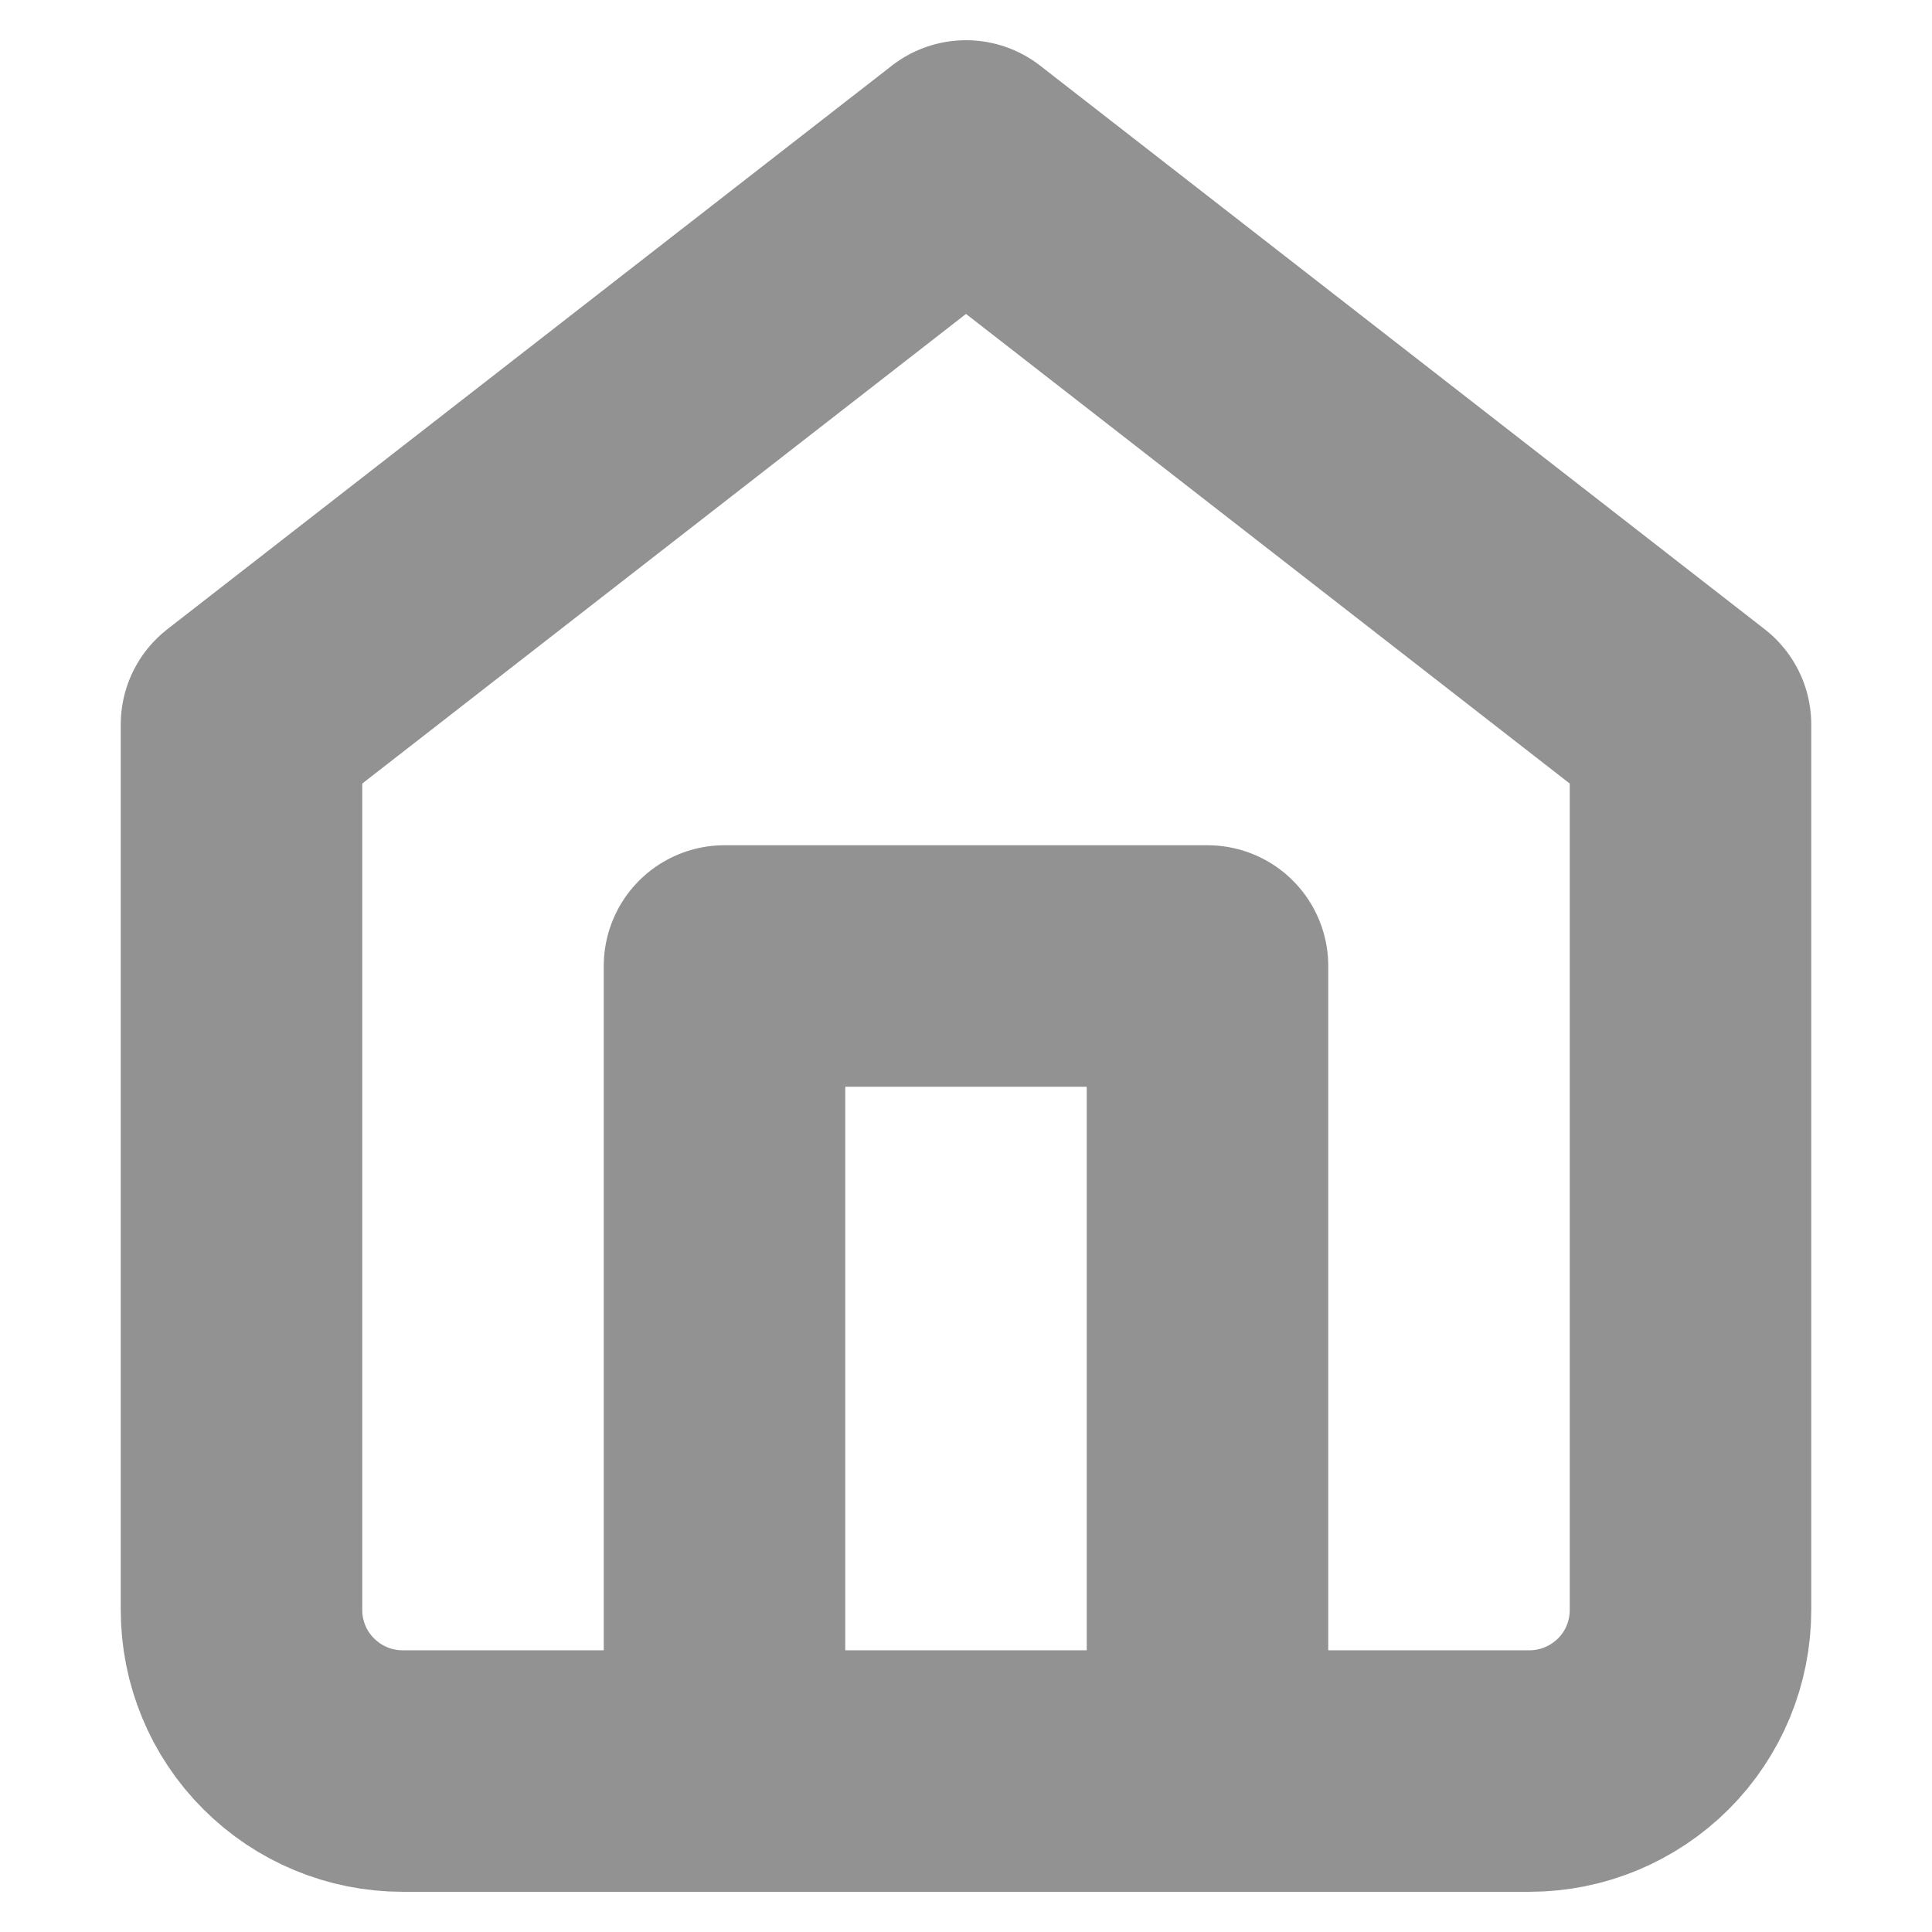 <svg width="16" height="16" viewBox="0 0 16 16" fill="none" xmlns="http://www.w3.org/2000/svg">
<path d="M2 6L8 1.333L14 6V13.333C14 13.687 13.86 14.026 13.61 14.276C13.359 14.526 13.02 14.667 12.667 14.667H3.333C2.98 14.667 2.641 14.526 2.391 14.276C2.14 14.026 2 13.687 2 13.333V6Z" stroke="#929292" stroke-width="2" stroke-linecap="round" stroke-linejoin="round"/>
<path d="M6 14.667V8H10V14.667" stroke="#929292" stroke-width="2" stroke-linecap="round" stroke-linejoin="round"/>
</svg>

